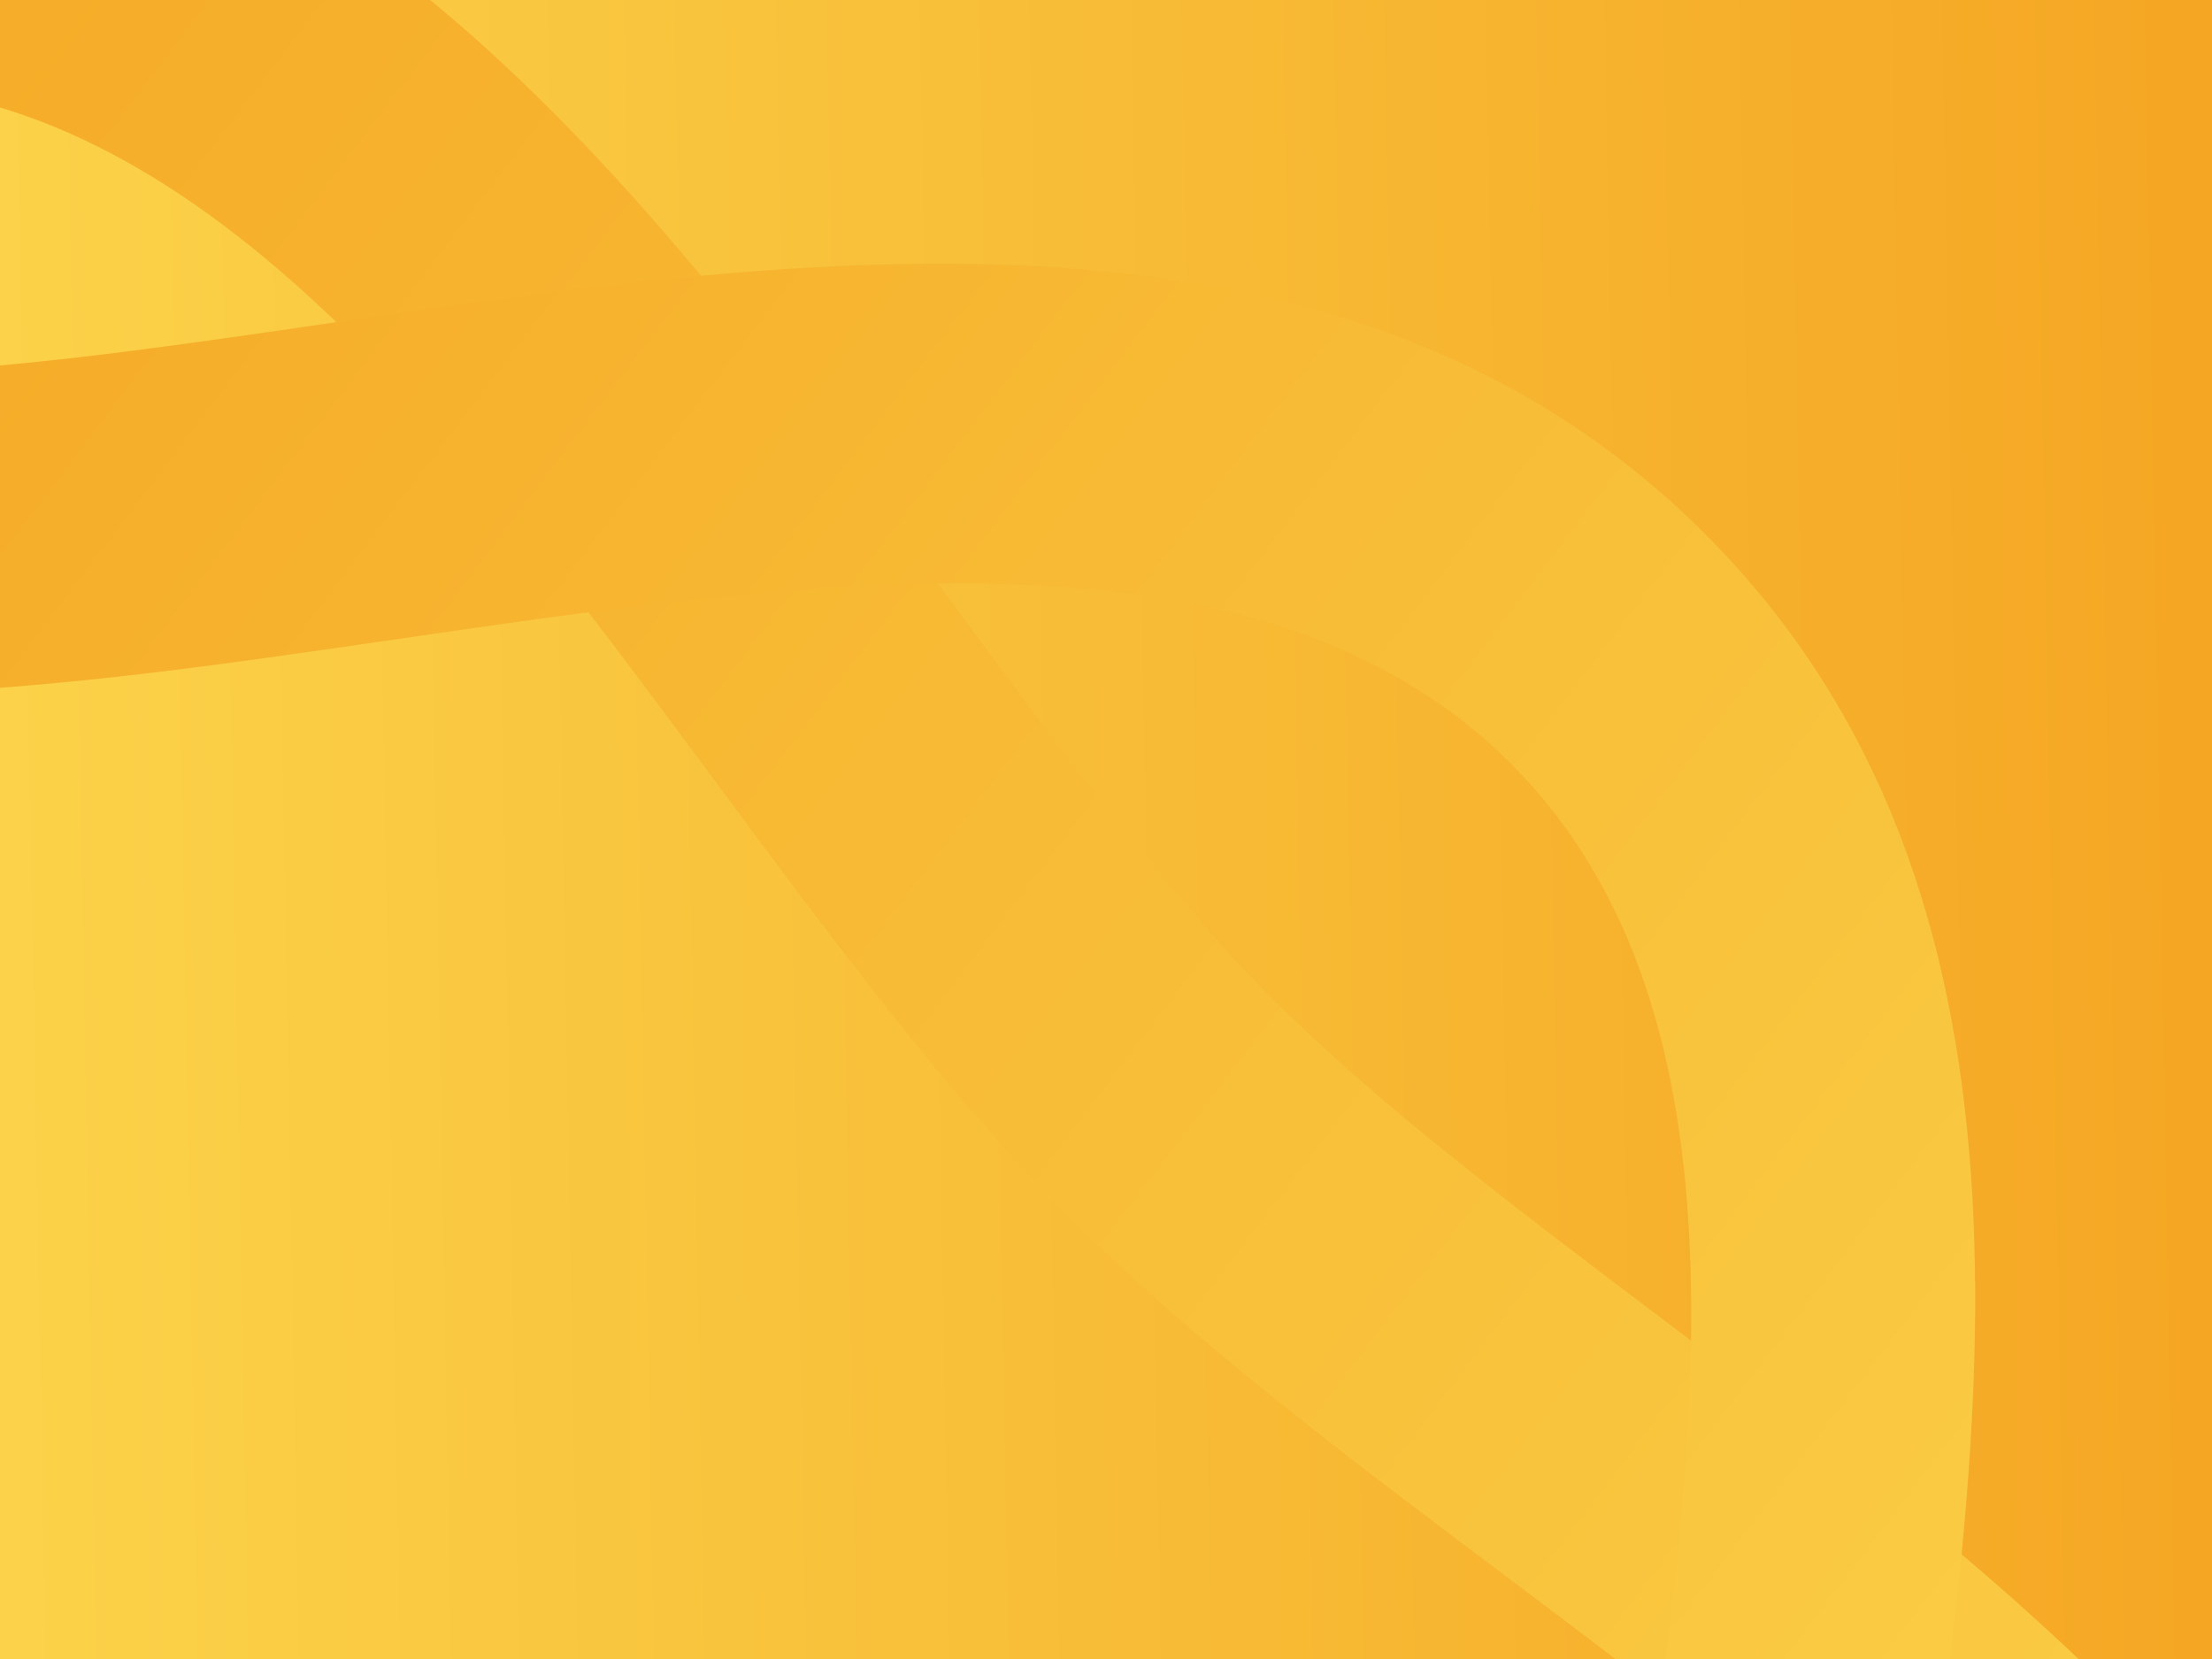 <?xml version="1.0" encoding="UTF-8"?>
<svg width="1600px" height="1200px" viewBox="0 0 1600 1200" version="1.1" xmlns="http://www.w3.org/2000/svg" xmlns:xlink="http://www.w3.org/1999/xlink">
    <!-- Generator: Sketch 51.3 (57544) - http://www.bohemiancoding.com/sketch -->
    <title>Dribbble bg 2</title>
    <desc>Created with Sketch.</desc>
    <defs>
        <linearGradient x1="0%" y1="53.7%" x2="100%" y2="52.314%" id="linearGradient-1">
            <stop stop-color="#FBD249" offset="0%"></stop>
            <stop stop-color="#F5A623" offset="100%"></stop>
        </linearGradient>
        <linearGradient x1="53.879%" y1="4.069%" x2="95.317%" y2="35.501%" id="linearGradient-2">
            <stop stop-color="#F6AD29" offset="0%"></stop>
            <stop stop-color="#FACB43" offset="100%"></stop>
        </linearGradient>
    </defs>
    <g id="Dribbble-bg-2" stroke="none" stroke-width="1" fill="none" fill-rule="evenodd">
        <g id="bg" transform="translate(-2038, -170)">
            <rect id="Rectangle-3" fill="url(#linearGradient-1)" fill-rule="nonzero" x="2037" y="158" width="1624" height="1219"></rect>
            <g id="logomark" fill="url(#linearGradient-2)">
                <path d="M1927.321,231.199 C1672.558,231.199 1481.915,488.642 1297.484,737.706 C1216.446,847.097 1132.689,960.231 1043.885,1049.677 C955.081,1139.123 842.759,1223.429 734.153,1305.054 C486.933,1490.762 231.282,1682.894 231.282,1939.5 C231.282,2196.106 486.933,2388.238 734.153,2573.946 C842.759,2655.571 955.081,2739.933 1043.885,2829.323 C1132.689,2918.769 1216.501,3031.903 1297.54,3141.406 C1481.97,3390.358 1672.613,3647.801 1927.321,3647.801 C2182.085,3647.801 2372.728,3390.358 2557.158,3141.406 C2638.197,3031.903 2721.953,2918.769 2810.813,2829.323 C2899.617,2739.933 3011.939,2655.571 3120.545,2573.946 C3367.82,2388.127 3623.416,2196.106 3623.416,1939.5 C3623.416,1682.894 3367.82,1490.873 3120.545,1305.054 C3011.939,1223.429 2899.617,1139.123 2810.813,1049.677 C2722.009,960.231 2638.252,847.097 2557.269,737.706 C2372.783,488.642 2182.085,231.199 1927.321,231.199 M1914.472,3879 C1548.707,3879 1314.453,3560.86 1107.753,3280.273 C1028.137,3172.097 952.948,3070.03 875.767,2991.896 C798.587,2913.65 697.837,2837.534 591.111,2756.878 C314.09,2547.475 0,2310.159 0,1939.5 C0,1568.841 314.09,1331.525 591.111,1122.122 C697.837,1041.466 798.587,965.406 875.767,887.104 C952.948,808.97 1028.082,706.903 1107.642,598.839 C1314.398,318.14 1548.652,0 1914.472,0 C2280.348,0 2514.602,318.14 2721.303,598.839 C2800.918,706.903 2876.052,808.97 2953.233,887.104 C3030.413,965.406 3131.163,1041.466 3237.889,1122.122 C3514.965,1331.525 3829,1568.841 3829,1939.5 C3829,2310.159 3514.965,2547.475 3237.889,2756.878 C3131.163,2837.534 3030.413,2913.65 2953.233,2991.896 C2875.996,3070.03 2800.863,3172.097 2721.247,3280.273 C2514.547,3560.86 2280.293,3879 1914.472,3879" id="Fill-16"></path>
                <path d="M1121.035,591.817 C963.124,591.817 821.979,622.567 722.164,722.338 C541.304,903.217 587.48,1220.188 632.04,1526.798 C651.647,1661.385 671.922,1800.596 671.922,1926.772 C671.922,2052.947 651.647,2192.158 632.04,2326.801 C587.48,2633.355 541.304,2950.326 722.164,3131.205 C903.023,3312.196 1220.126,3265.96 1526.479,3221.339 C1661.163,3201.786 1800.414,3181.564 1926.521,3181.564 C2052.627,3181.564 2191.934,3201.786 2326.617,3221.339 C2632.915,3266.127 2950.073,3312.196 3130.877,3131.205 C3311.737,2950.326 3265.617,2633.355 3221.057,2326.801 C3201.45,2192.158 3181.175,2052.836 3181.175,1926.772 C3181.175,1800.707 3201.45,1661.385 3221.057,1526.798 C3265.617,1220.188 3311.737,903.217 3130.877,722.338 C2950.129,541.514 2633.193,587.639 2326.617,632.093 C2191.934,651.757 2052.682,672.035 1926.521,672.035 C1800.414,672.035 1661.163,651.757 1526.479,632.093 C1389.066,612.15 1249.481,591.817 1121.035,591.817 M1109.708,3467.134 C904.259,3467.134 708.02,3423.575 556.166,3271.755 C296.734,3012.23 353.325,2623.358 403.259,2280.321 C422.511,2148.144 440.598,2023.404 440.598,1913.922 C440.598,1804.441 422.511,1679.756 403.259,1547.58 C353.325,1204.487 296.734,815.615 556.166,556.145 C815.544,296.842 1204.249,353.386 1547.459,403.216 C1679.506,422.526 1804.229,440.671 1913.694,440.671 C2023.16,440.671 2147.938,422.526 2279.985,403.216 C2622.973,353.386 3011.956,296.842 3271.278,556.145 C3530.655,815.615 3474.064,1204.487 3424.186,1547.69 C3404.934,1679.756 3386.846,1804.441 3386.846,1913.922 C3386.846,2023.404 3404.934,2148.144 3424.186,2280.21 C3474.064,2623.358 3530.655,3012.23 3271.278,3271.755 C3011.901,3531.114 2623.14,3474.57 2279.985,3424.574 C2147.938,3405.374 2023.16,3387.229 1913.694,3387.229 C1804.229,3387.229 1679.506,3405.374 1547.459,3424.574 C1405.259,3445.327 1255.181,3467.134 1109.708,3467.134" id="Fill-17"></path>
            </g>
        </g>
    </g>
</svg>